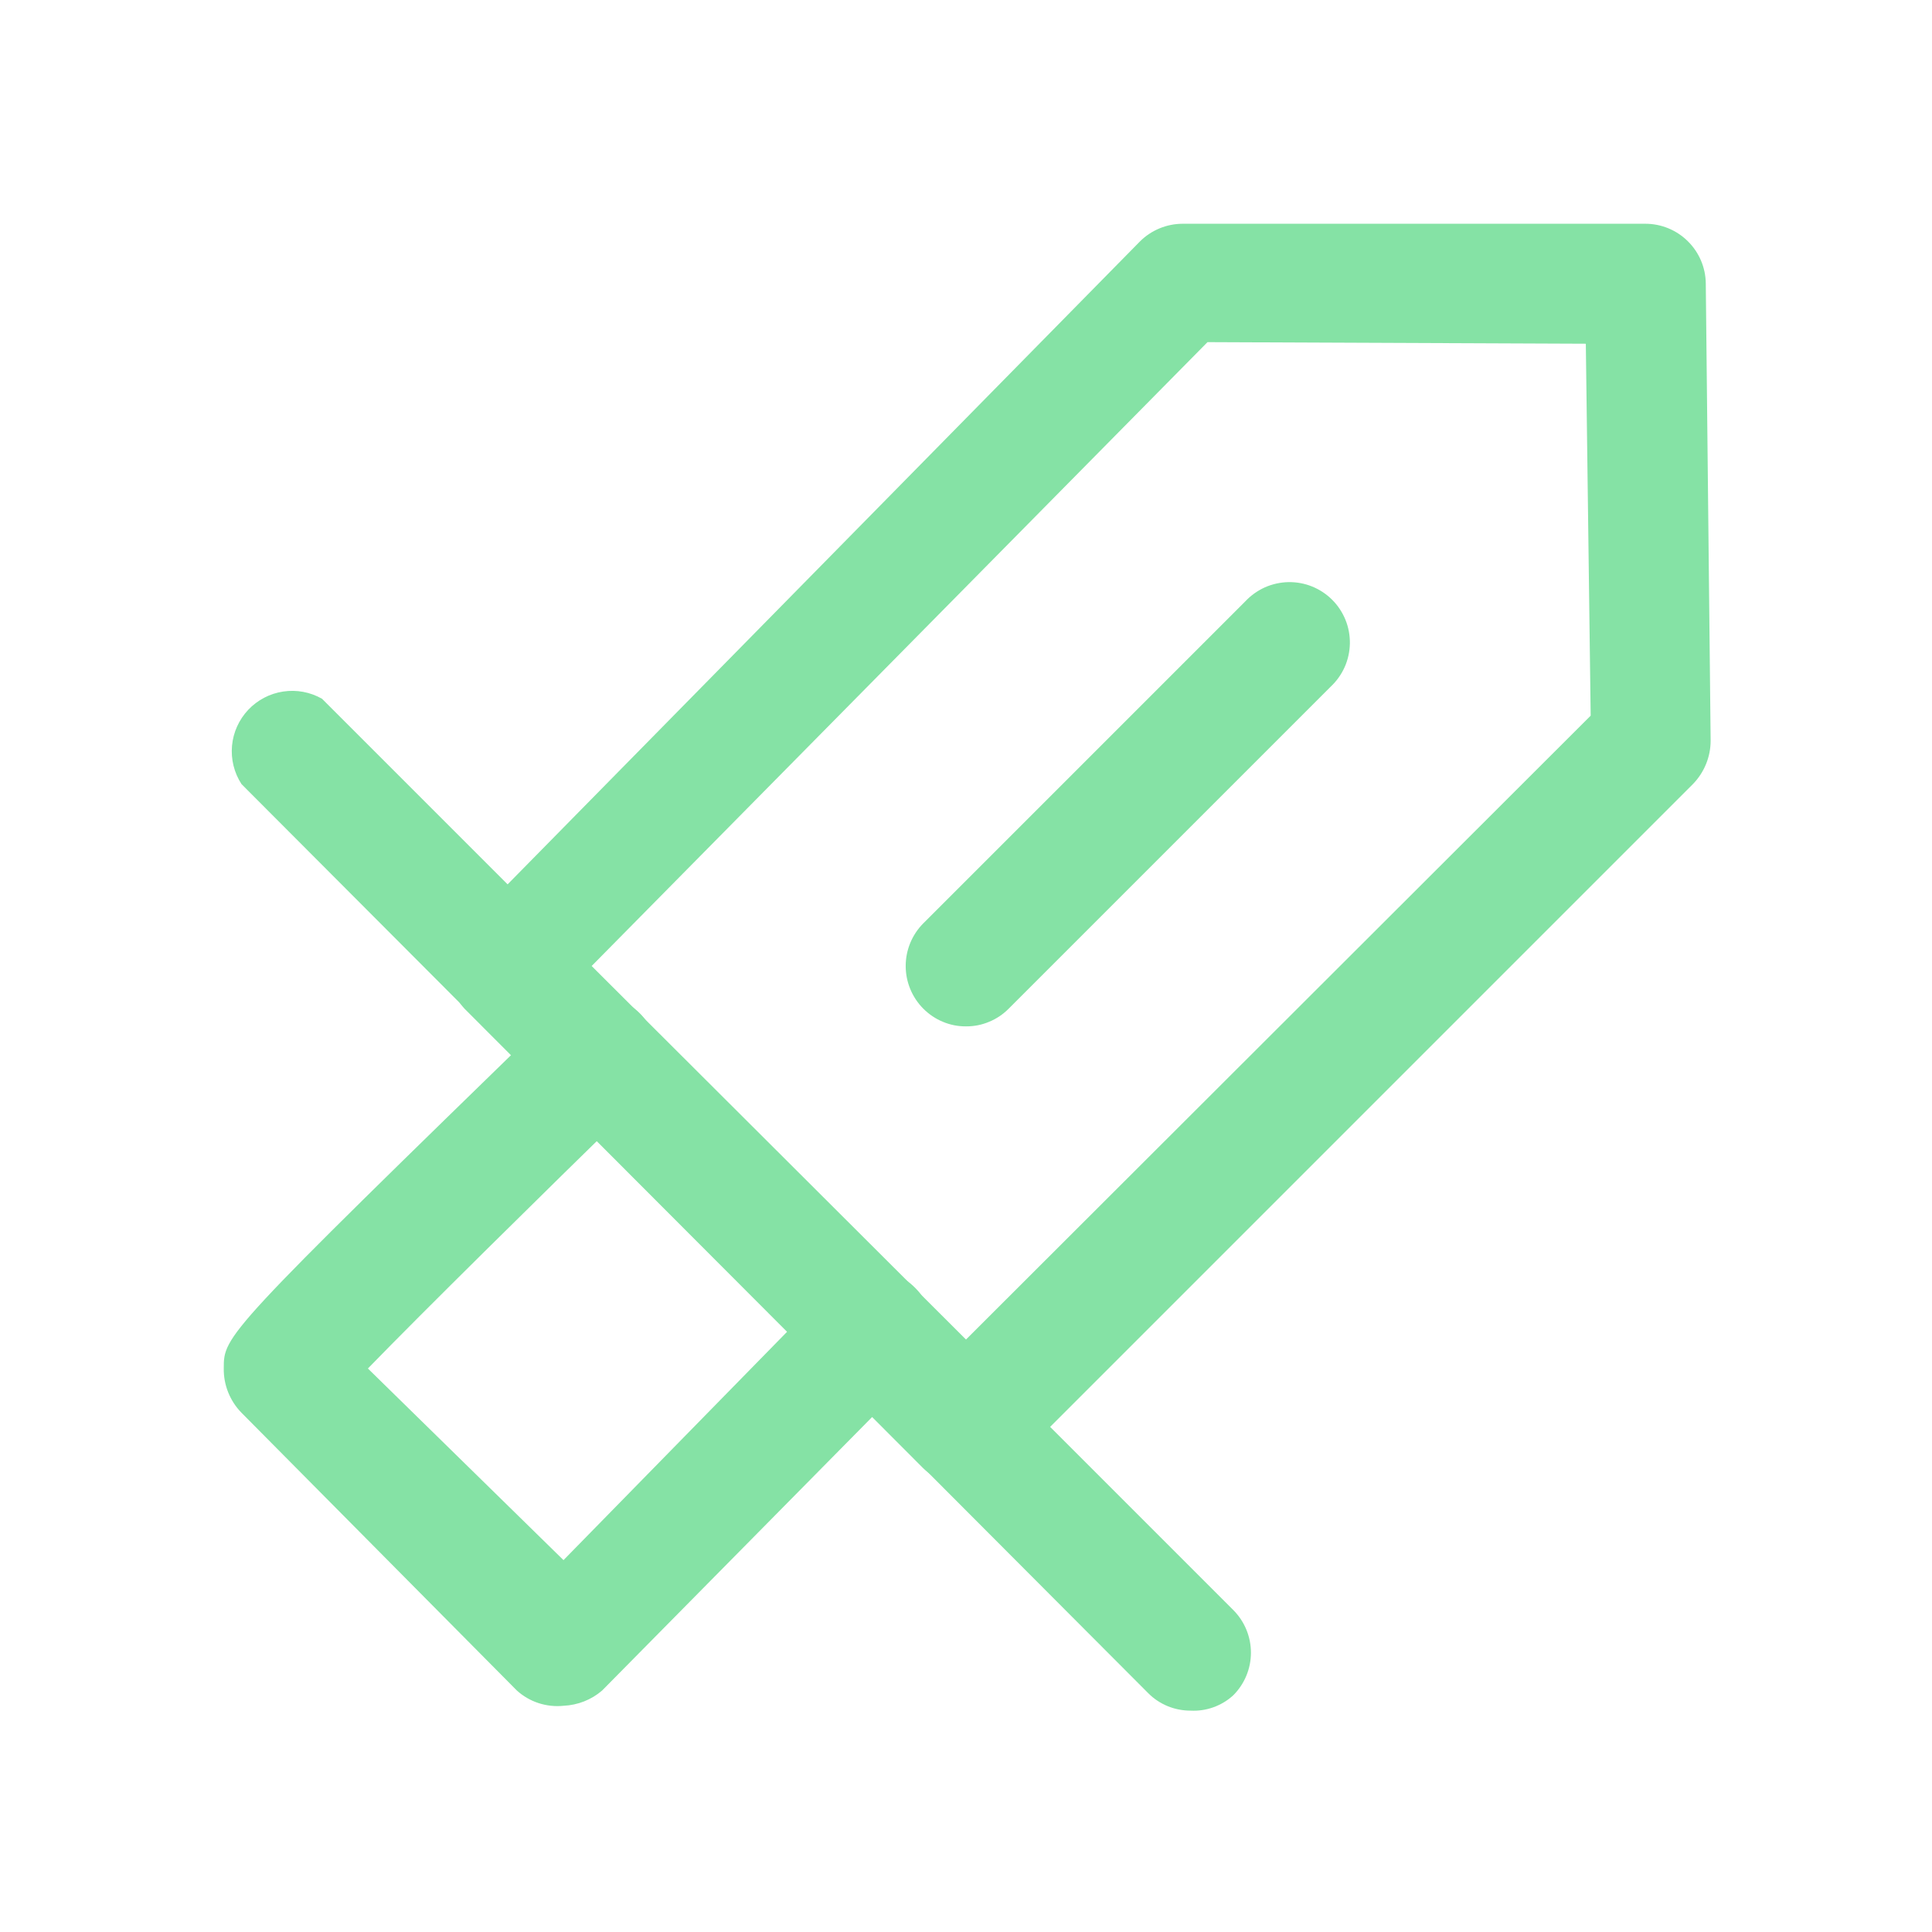 <svg width="33" height="33" viewBox="0 0 33 33" fill="none" xmlns="http://www.w3.org/2000/svg">
<path d="M16.5 25.383C16.228 25.377 15.968 25.269 15.771 25.08L7.934 17.229C7.762 17.041 7.666 16.796 7.666 16.541C7.666 16.287 7.762 16.041 7.934 15.854L19.47 4.125C19.663 3.932 19.925 3.823 20.199 3.822H28.105C28.376 3.822 28.636 3.929 28.829 4.12C29.022 4.31 29.133 4.569 29.136 4.84L29.219 12.65C29.219 12.928 29.11 13.194 28.916 13.393L17.215 25.094C17.023 25.279 16.767 25.382 16.5 25.383ZM10.106 16.5L16.5 22.88L27.17 12.224L27.087 5.871L20.625 5.844L10.106 16.5Z" fill="#85E2A5"/>
<path d="M20.336 29.219C20.201 29.219 20.067 29.193 19.941 29.141C19.816 29.089 19.703 29.013 19.608 28.916L4.125 13.393C3.999 13.199 3.942 12.968 3.963 12.738C3.984 12.508 4.082 12.292 4.24 12.124C4.399 11.956 4.609 11.846 4.837 11.812C5.066 11.777 5.299 11.821 5.5 11.935L21.065 27.5C21.258 27.693 21.367 27.956 21.367 28.229C21.367 28.502 21.258 28.764 21.065 28.957C20.967 29.047 20.852 29.116 20.727 29.161C20.602 29.206 20.469 29.226 20.336 29.219Z" fill="#85E2A5"/>
<path d="M9.625 29.136C9.481 29.151 9.336 29.135 9.198 29.09C9.061 29.045 8.935 28.972 8.828 28.875L4.125 24.131C4.027 24.031 3.95 23.913 3.898 23.783C3.846 23.654 3.82 23.515 3.822 23.375C3.822 22.811 3.822 22.797 9.474 17.297C9.671 17.106 9.936 17.001 10.21 17.005C10.485 17.008 10.747 17.121 10.938 17.318C11.13 17.515 11.235 17.78 11.231 18.055C11.227 18.329 11.114 18.591 10.918 18.782C9.158 20.501 7.232 22.399 6.284 23.375L9.625 26.648L14.176 22C14.271 21.903 14.384 21.825 14.509 21.773C14.635 21.72 14.769 21.693 14.905 21.693C15.041 21.693 15.175 21.72 15.3 21.773C15.426 21.825 15.539 21.903 15.634 22C15.827 22.193 15.935 22.456 15.935 22.729C15.935 23.002 15.827 23.264 15.634 23.457L10.285 28.875C10.101 29.034 9.868 29.125 9.625 29.136Z" fill="#85E2A5"/>
<path d="M16.5 17.531C16.364 17.532 16.23 17.506 16.105 17.453C15.98 17.402 15.867 17.325 15.771 17.229C15.578 17.035 15.47 16.773 15.47 16.5C15.47 16.227 15.578 15.965 15.771 15.771L21.271 10.271C21.366 10.17 21.48 10.089 21.606 10.032C21.733 9.976 21.869 9.946 22.008 9.943C22.146 9.941 22.284 9.966 22.412 10.018C22.54 10.07 22.657 10.147 22.755 10.245C22.853 10.343 22.93 10.46 22.982 10.588C23.034 10.716 23.059 10.854 23.057 10.992C23.054 11.131 23.024 11.268 22.968 11.394C22.911 11.521 22.83 11.634 22.729 11.729L17.229 17.229C17.134 17.325 17.02 17.402 16.895 17.453C16.77 17.506 16.636 17.532 16.5 17.531Z" fill="#85E2A5"/>
</svg>
